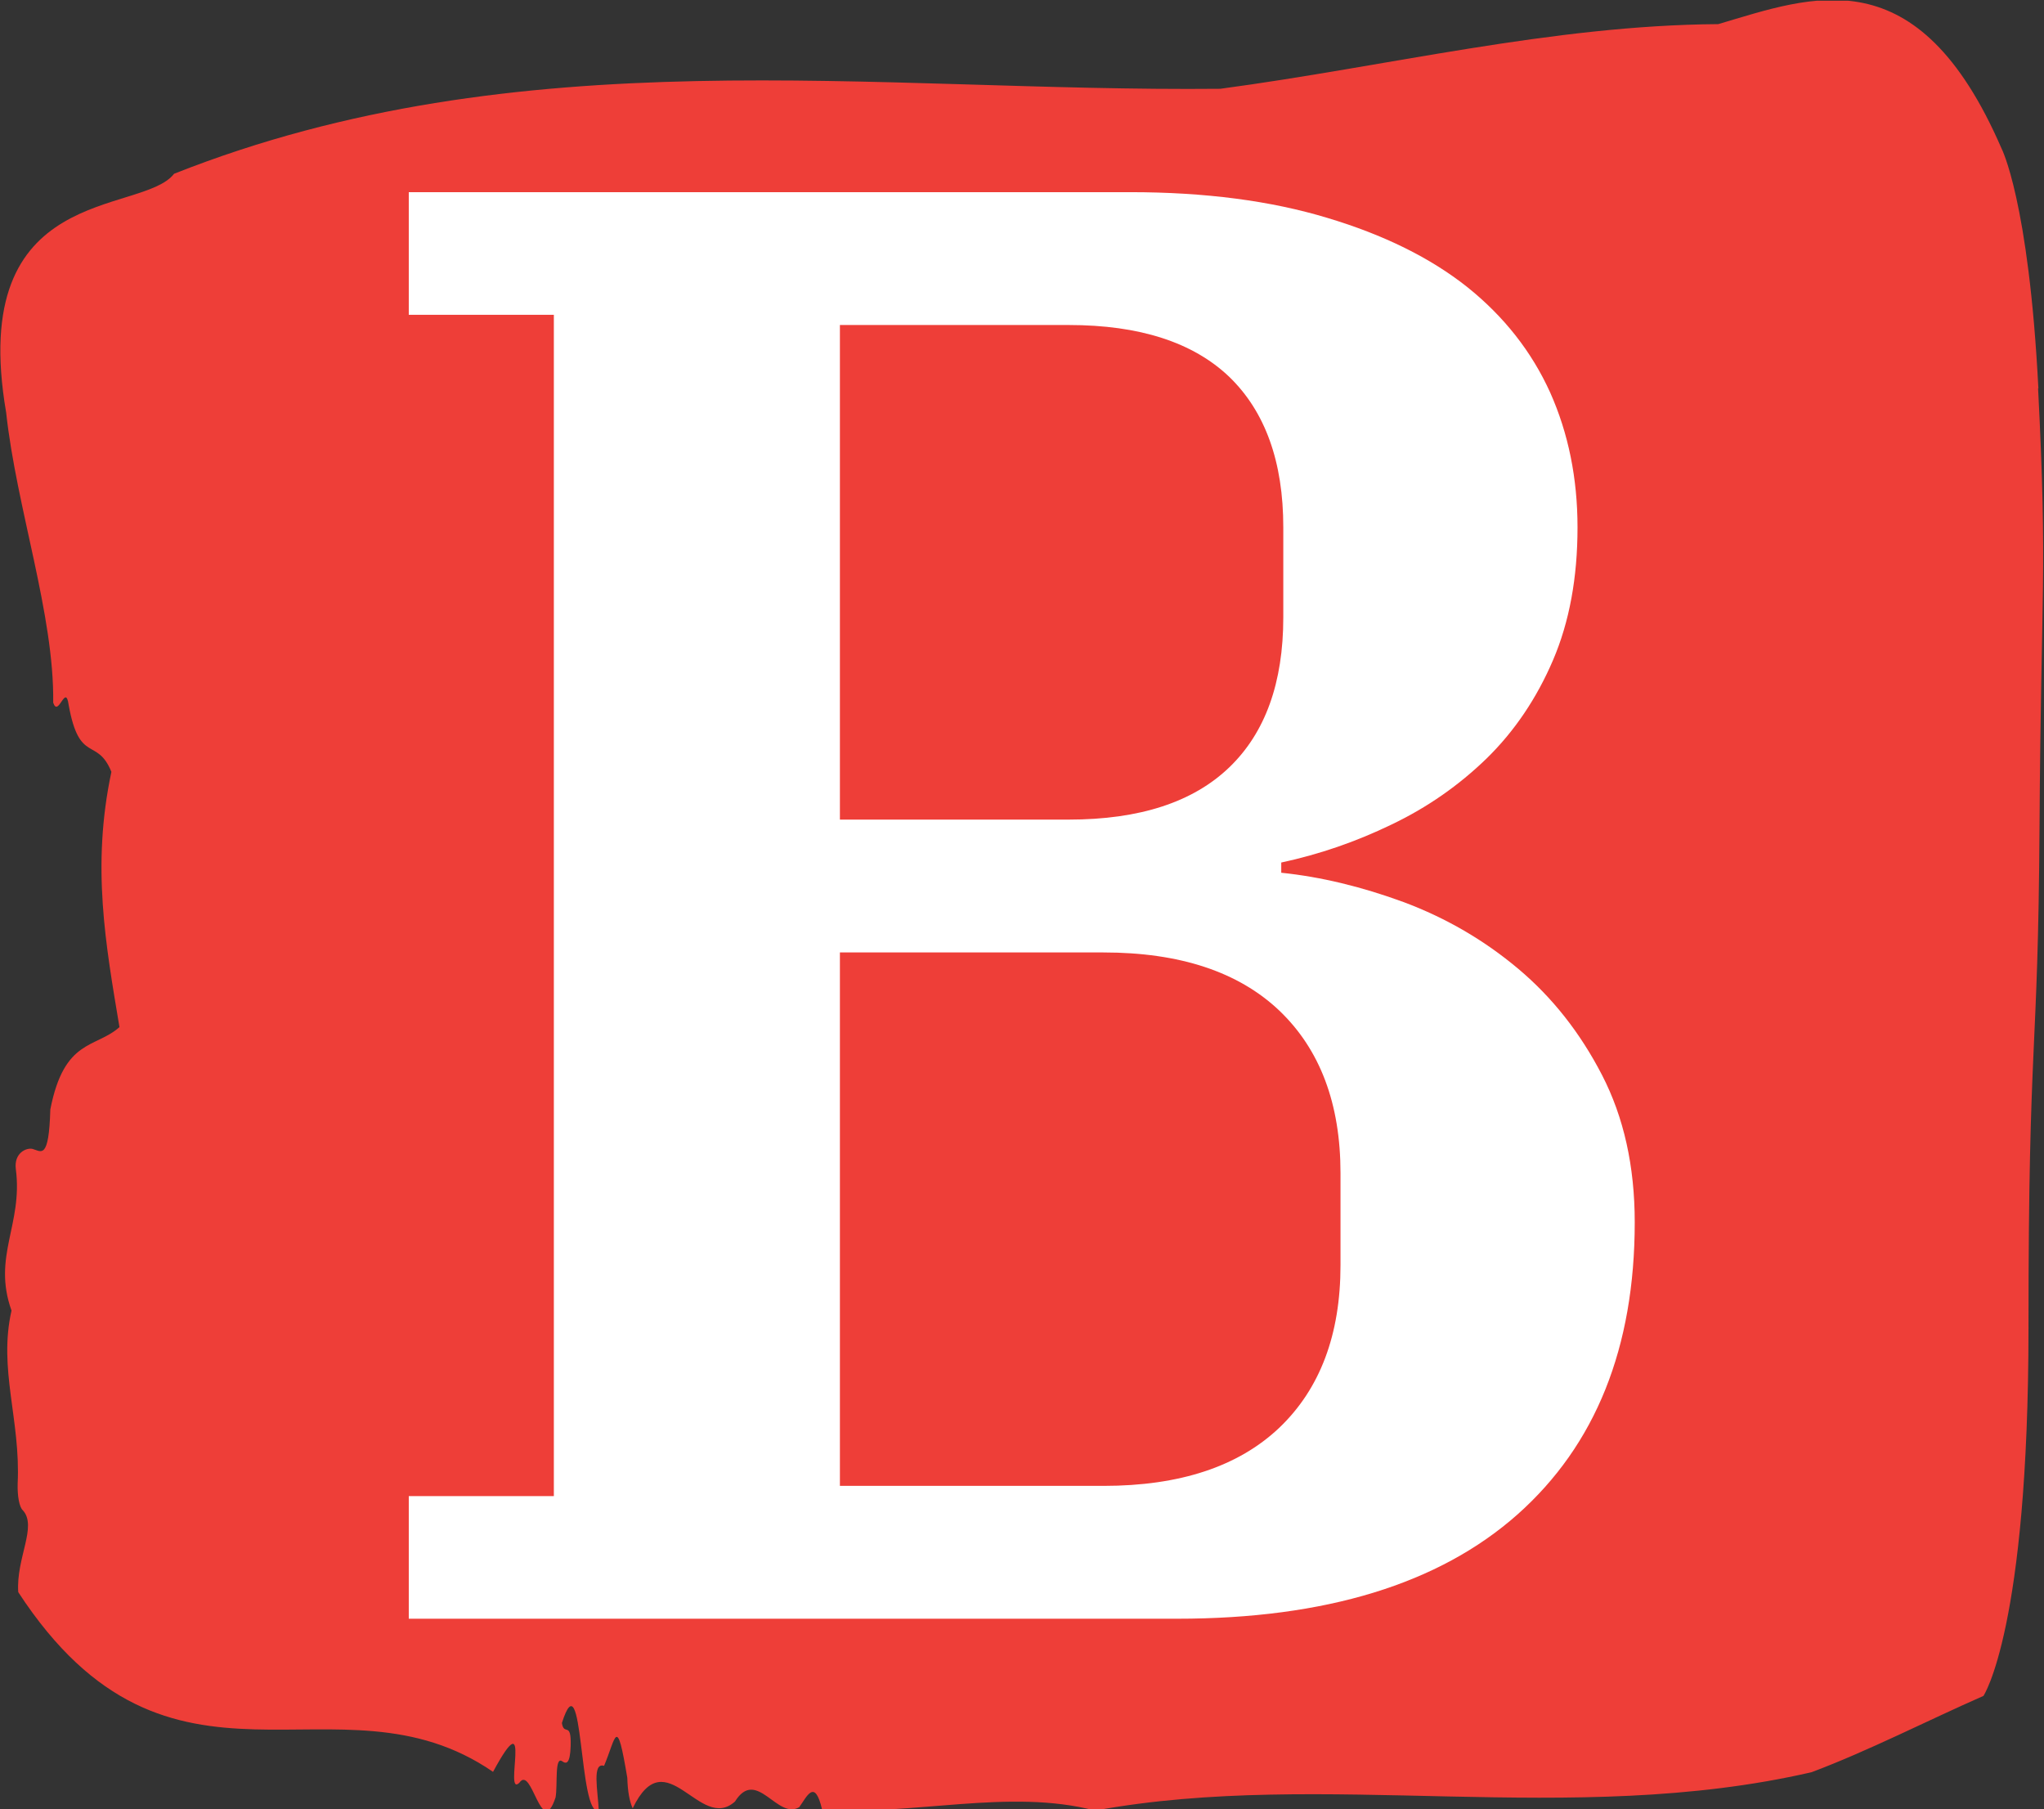 <svg xmlns="http://www.w3.org/2000/svg" version="1.1" xmlns:xlink="http://www.w3.org/1999/xlink" xmlns:svgjs="http://svgjs.dev/svgjs" width="1000" height="885" viewBox="0 0 1000 885"><rect x="0" y="0" width="1000" height="885" fill="#333333" stroke="none"/><g transform="matrix(1,0,0,1,-0.119,0.359)"><svg viewBox="0 0 279 247" data-background-color="#ffffff" preserveAspectRatio="xMidYMid meet" height="885" width="1000" xmlns="http://www.w3.org/2000/svg" xmlns:xlink="http://www.w3.org/1999/xlink"><g id="tight-bounds" transform="matrix(1,0,0,1,0.033,-0.1)"><svg viewBox="0 0 278.934 247.2" height="247.2" width="278.934"><g><svg viewBox="0 0 278.934 247.2" height="247.2" width="278.934"><g><svg viewBox="0 0 278.934 247.2" height="247.2" width="278.934"><g id="textblocktransform"><svg viewBox="0 0 278.934 247.2" height="247.2" width="278.934" id="textblock"><g><svg viewBox="0 0 278.934 247.2" height="247.2" width="278.934"><path d="M278.281 53.02C276.969 27.36 273.232 20.227 273.232 20.227 261.758-6.202 247.438-0.506 234.574 3.292 211.862 3.446 189.242 9.091 166.582 12.119 119.02 12.581 71.052 4.986 23.726 23.717 19.28 29.464-4.612 24.846 0.791 56.304 2.207 69.39 7.374 83.913 7.216 95.922 7.924 98.026 8.908 93.202 9.327 96.23 10.796 104.39 13.196 100.541 15.163 105.365 12.422 118.246 14.389 128.971 16.264 140.21 12.96 143.135 8.724 141.749 6.823 151.449 6.626 158.479 5.564 157.145 4.397 156.837 3.545 156.632 1.827 157.402 2.115 159.608 3.099 167.152-1.124 171.514 1.525 178.904-0.298 186.91 2.784 193.838 2.364 202.511 2.312 204.255 2.6 205.744 3.059 206.154 5.092 208.361 2.128 212.672 2.443 217.342 23.293 249.262 45.914 227.195 67.275 241.872 72.822 231.608 68.652 245.516 70.868 243.36 72.599 240.846 73.858 251.263 75.812 245.362 76.113 243.668 75.654 239.665 76.73 240.435 77.294 240.846 77.792 240.743 77.871 238.382 77.989 234.841 76.953 237.048 76.677 235.201 79.654 225.861 78.92 248.081 81.713 247.158 81.582 244.438 80.769 240.538 82.434 241.051 84.086 237.151 84.139 233.918 85.607 242.693 85.66 244.592 85.922 245.926 86.342 246.85 90.931 237.305 95.495 250.237 100.307 245.926 103.258 241.205 106.09 248.492 109.08 246.696 110.129 245.259 111.191 242.693 112.201 247.004 124.567 247.928 137.746 244.079 149.469 247.158 180.797 241.41 214.275 249.518 247.307 241.923 255.096 238.998 263.187 234.841 270.78 231.506 270.78 231.506 276.93 222.371 276.93 181.316S278.241 145.393 278.438 112.703C278.635 80.013 279.553 78.679 278.241 53.02Z" opacity="1" fill="#ee3e38" data-fill-palette-color="tertiary"></path><g transform="matrix(1,0,0,1,55.768,26.231)"><svg width="167.397" viewBox="2.25 -34.9 30 34.9" height="194.739" data-palette-color="#ffffff"><path d="M2.25 0L2.25-3 5.8-3 5.8-31.9 2.25-31.9 2.25-34.9 19.9-34.9Q22.65-34.9 24.73-34.27 26.8-33.65 28.15-32.58 29.5-31.5 30.18-30 30.85-28.5 30.85-26.7L30.85-26.7Q30.85-24.85 30.25-23.45 29.65-22.05 28.63-21.05 27.6-20.05 26.3-19.43 25-18.8 23.6-18.5L23.6-18.5 23.6-18.25Q25.05-18.1 26.6-17.53 28.15-16.95 29.4-15.9 30.65-14.85 31.45-13.3 32.25-11.75 32.25-9.7L32.25-9.7Q32.25-5.1 29.38-2.55 26.5 0 21.05 0L21.05 0 2.25 0ZM12.8-16.3L12.8-3.25 19.25-3.25Q22.05-3.25 23.55-4.67 25.05-6.1 25.05-8.65L25.05-8.65 25.05-10.9Q25.05-13.45 23.55-14.88 22.05-16.3 19.25-16.3L19.25-16.3 12.8-16.3ZM12.8-31.65L12.8-19.55 18.4-19.55Q21-19.55 22.33-20.83 23.65-22.1 23.65-24.5L23.65-24.5 23.65-26.7Q23.65-29.1 22.33-30.38 21-31.65 18.4-31.65L18.4-31.65 12.8-31.65Z" opacity="1" transform="matrix(1,0,0,1,0,0)" fill="#ffffff" class="wordmark-text-0" data-fill-palette-color="quaternary" id="text-0"></path></svg></g></svg></g></svg></g></svg></g><g></g></svg></g><defs></defs></svg><rect width="278.934" height="247.2" fill="none" stroke="none" visibility="hidden"></rect></g></svg></g></svg>